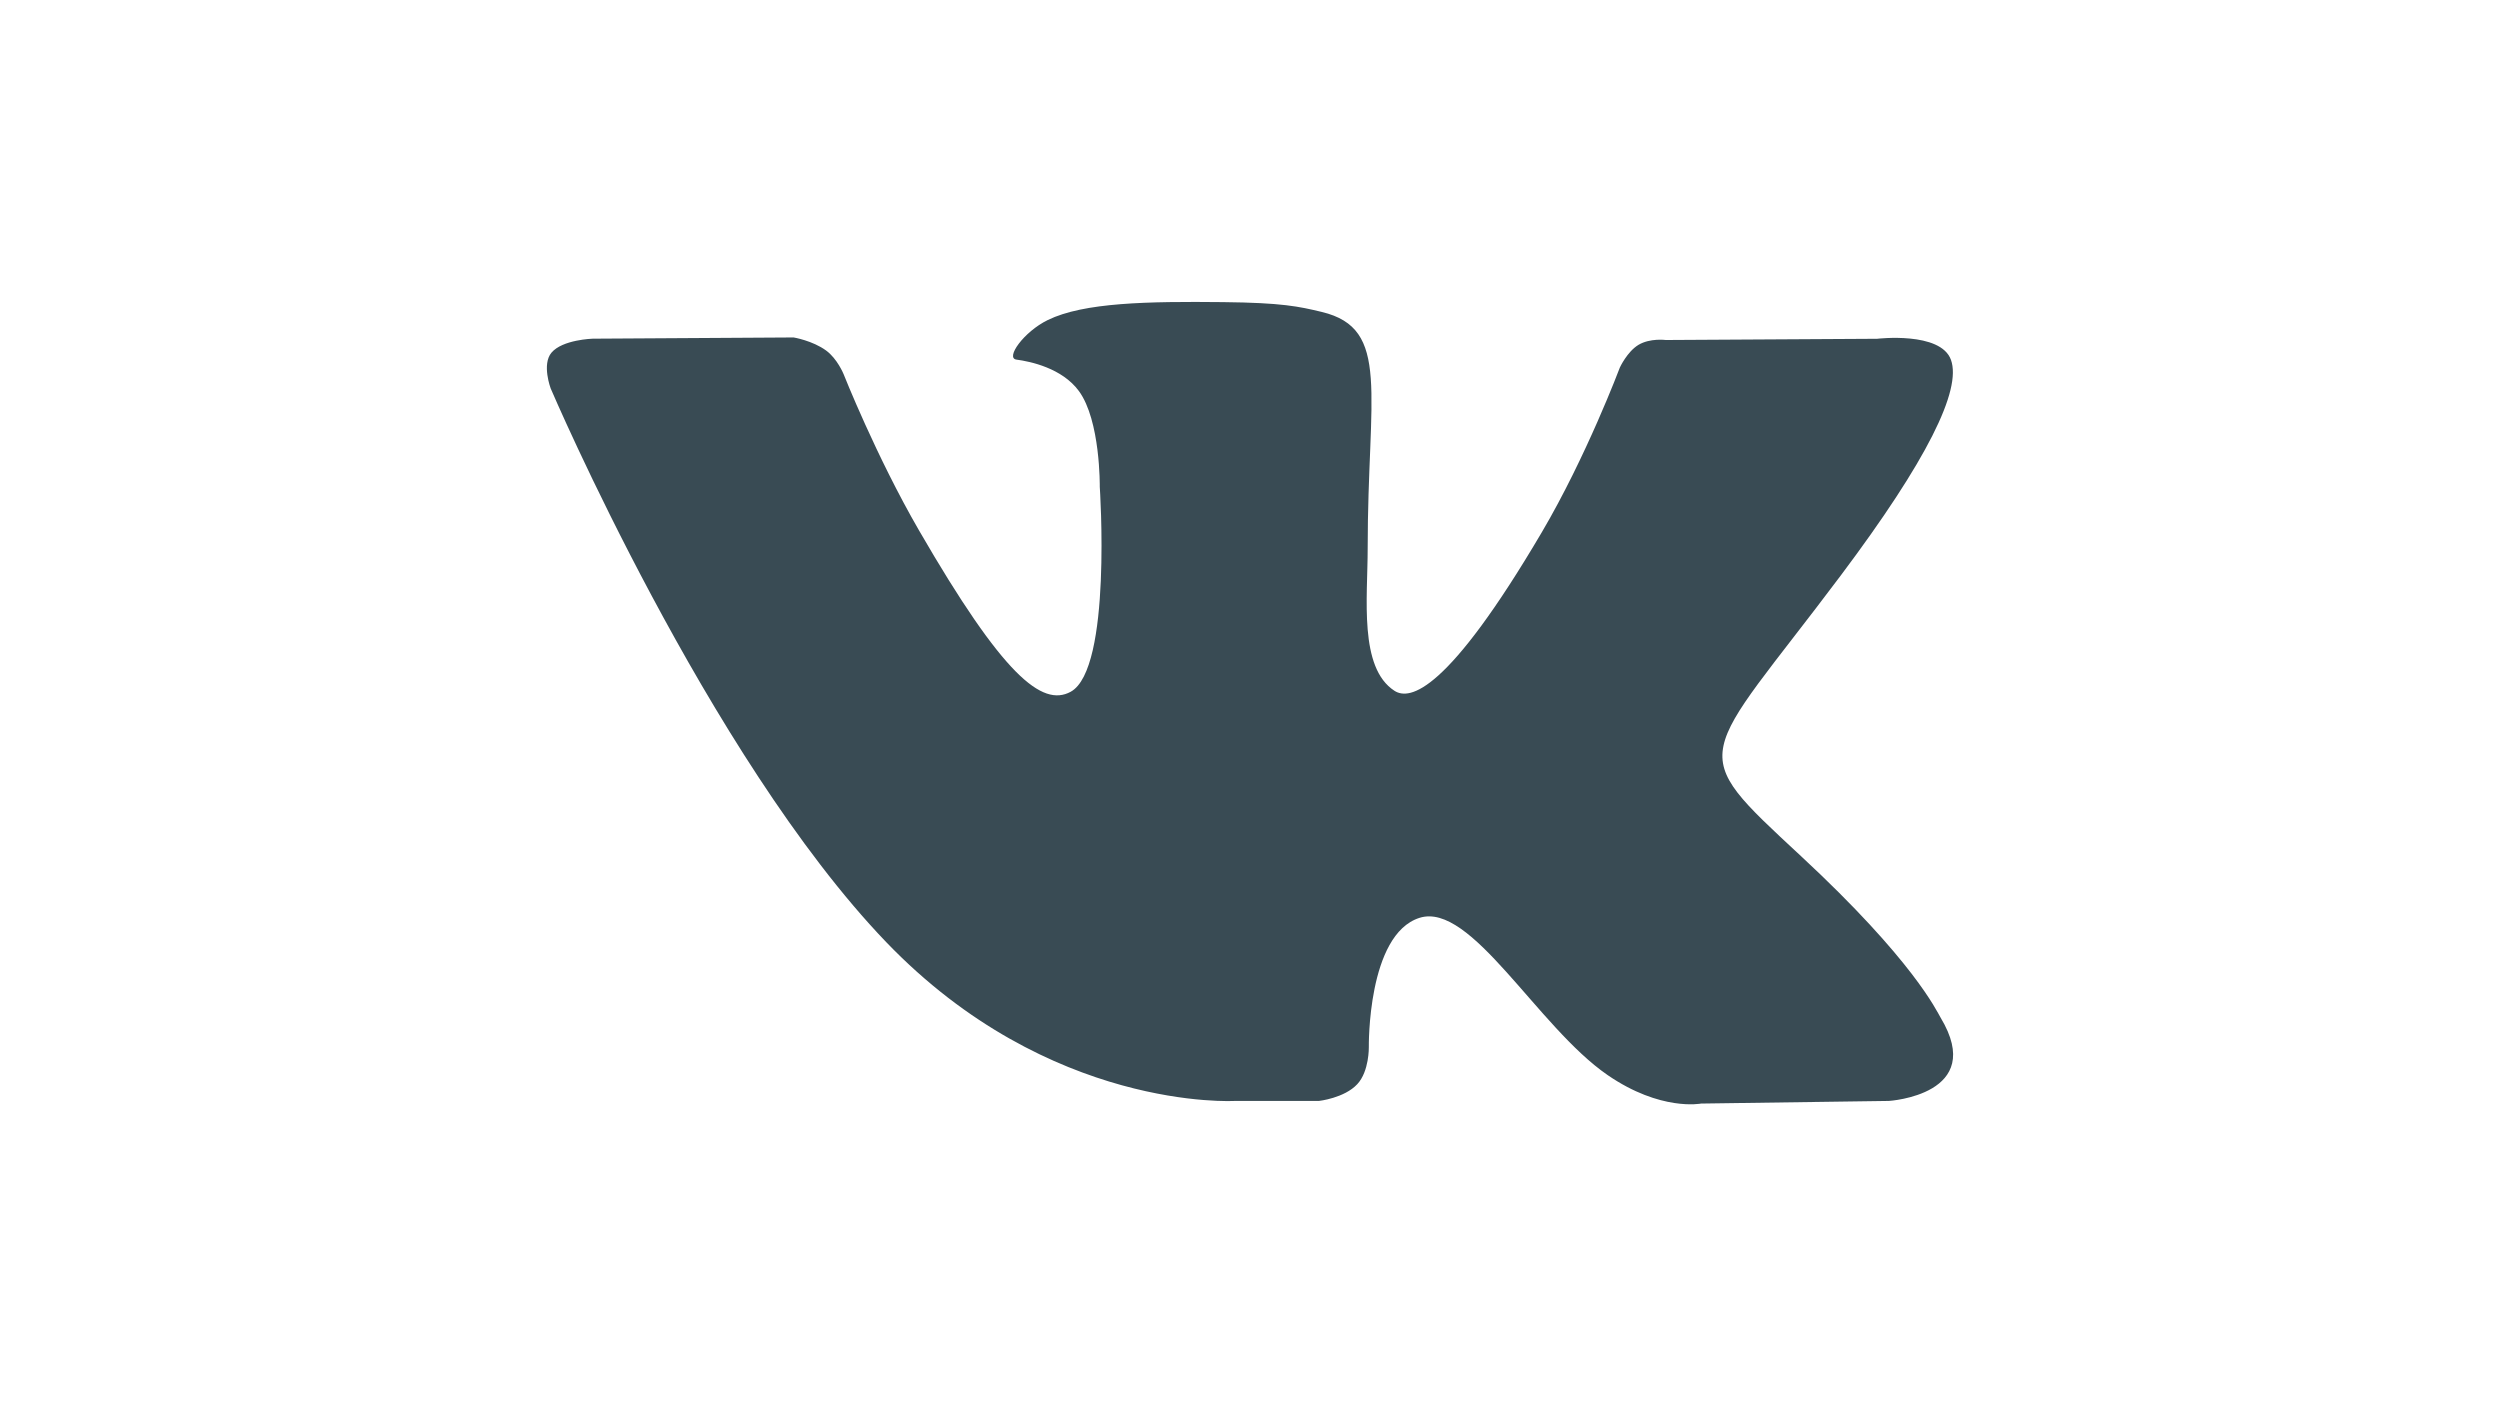 <?xml version="1.0" encoding="utf-8"?>
<!-- Generator: Adobe Illustrator 16.0.0, SVG Export Plug-In . SVG Version: 6.00 Build 0)  -->
<!DOCTYPE svg PUBLIC "-//W3C//DTD SVG 1.1//EN" "http://www.w3.org/Graphics/SVG/1.1/DTD/svg11.dtd">
<svg version="1.1" id="Capa_1" xmlns="http://www.w3.org/2000/svg" xmlns:xlink="http://www.w3.org/1999/xlink" x="0px" y="0px"
	 width="1920px" height="1080px" viewBox="0 0 1920 1080" enable-background="new 0 0 1920 1080" xml:space="preserve">
<g>
	<g>
		<path fill="#394B54" d="M1490.374,781.521c-2.902-4.86-20.859-43.878-107.266-124.074
			c-90.456-83.977-78.306-70.341,30.647-215.544c66.357-88.432,92.887-142.436,84.584-165.522
			c-7.898-22.007-56.704-16.201-56.704-16.201l-162.282,0.945c0,0-12.016-1.62-20.994,3.713
			c-8.708,5.266-14.312,17.417-14.312,17.417s-25.719,68.45-60.012,126.639c-72.298,122.792-101.257,129.272-113.07,121.645
			c-27.475-17.754-20.59-71.421-20.59-109.493c0-119.012,18.024-168.628-35.17-181.454c-17.686-4.252-30.646-7.088-75.808-7.561
			c-57.919-0.607-106.995,0.203-134.74,13.771c-18.496,9.045-32.74,29.229-24.032,30.377c10.733,1.417,35.035,6.548,47.929,24.1
			c16.674,22.614,16.066,73.513,16.066,73.513s9.586,140.073-22.344,157.489c-21.939,11.948-51.979-12.421-116.446-123.872
			c-33.01-57.041-57.987-120.159-57.987-120.159s-4.792-11.746-13.365-18.024c-10.396-7.628-24.978-10.058-24.978-10.058
			l-154.316,0.945c0,0-23.154,0.675-31.659,10.733c-7.561,8.979-0.608,27.475-0.608,27.475s120.834,282.644,257.6,425.146
			c125.492,130.622,267.928,122.049,267.928,122.049h64.534c0,0,19.509-2.16,29.433-12.894c9.181-9.855,8.843-28.352,8.843-28.352
			s-1.282-86.609,38.95-99.367c39.626-12.557,90.524,83.706,144.461,120.767c40.773,28.015,71.758,21.871,71.758,21.871
			l144.258-2.025C1450.682,845.515,1526.151,840.857,1490.374,781.521z"/>
	</g>
</g>
</svg>
